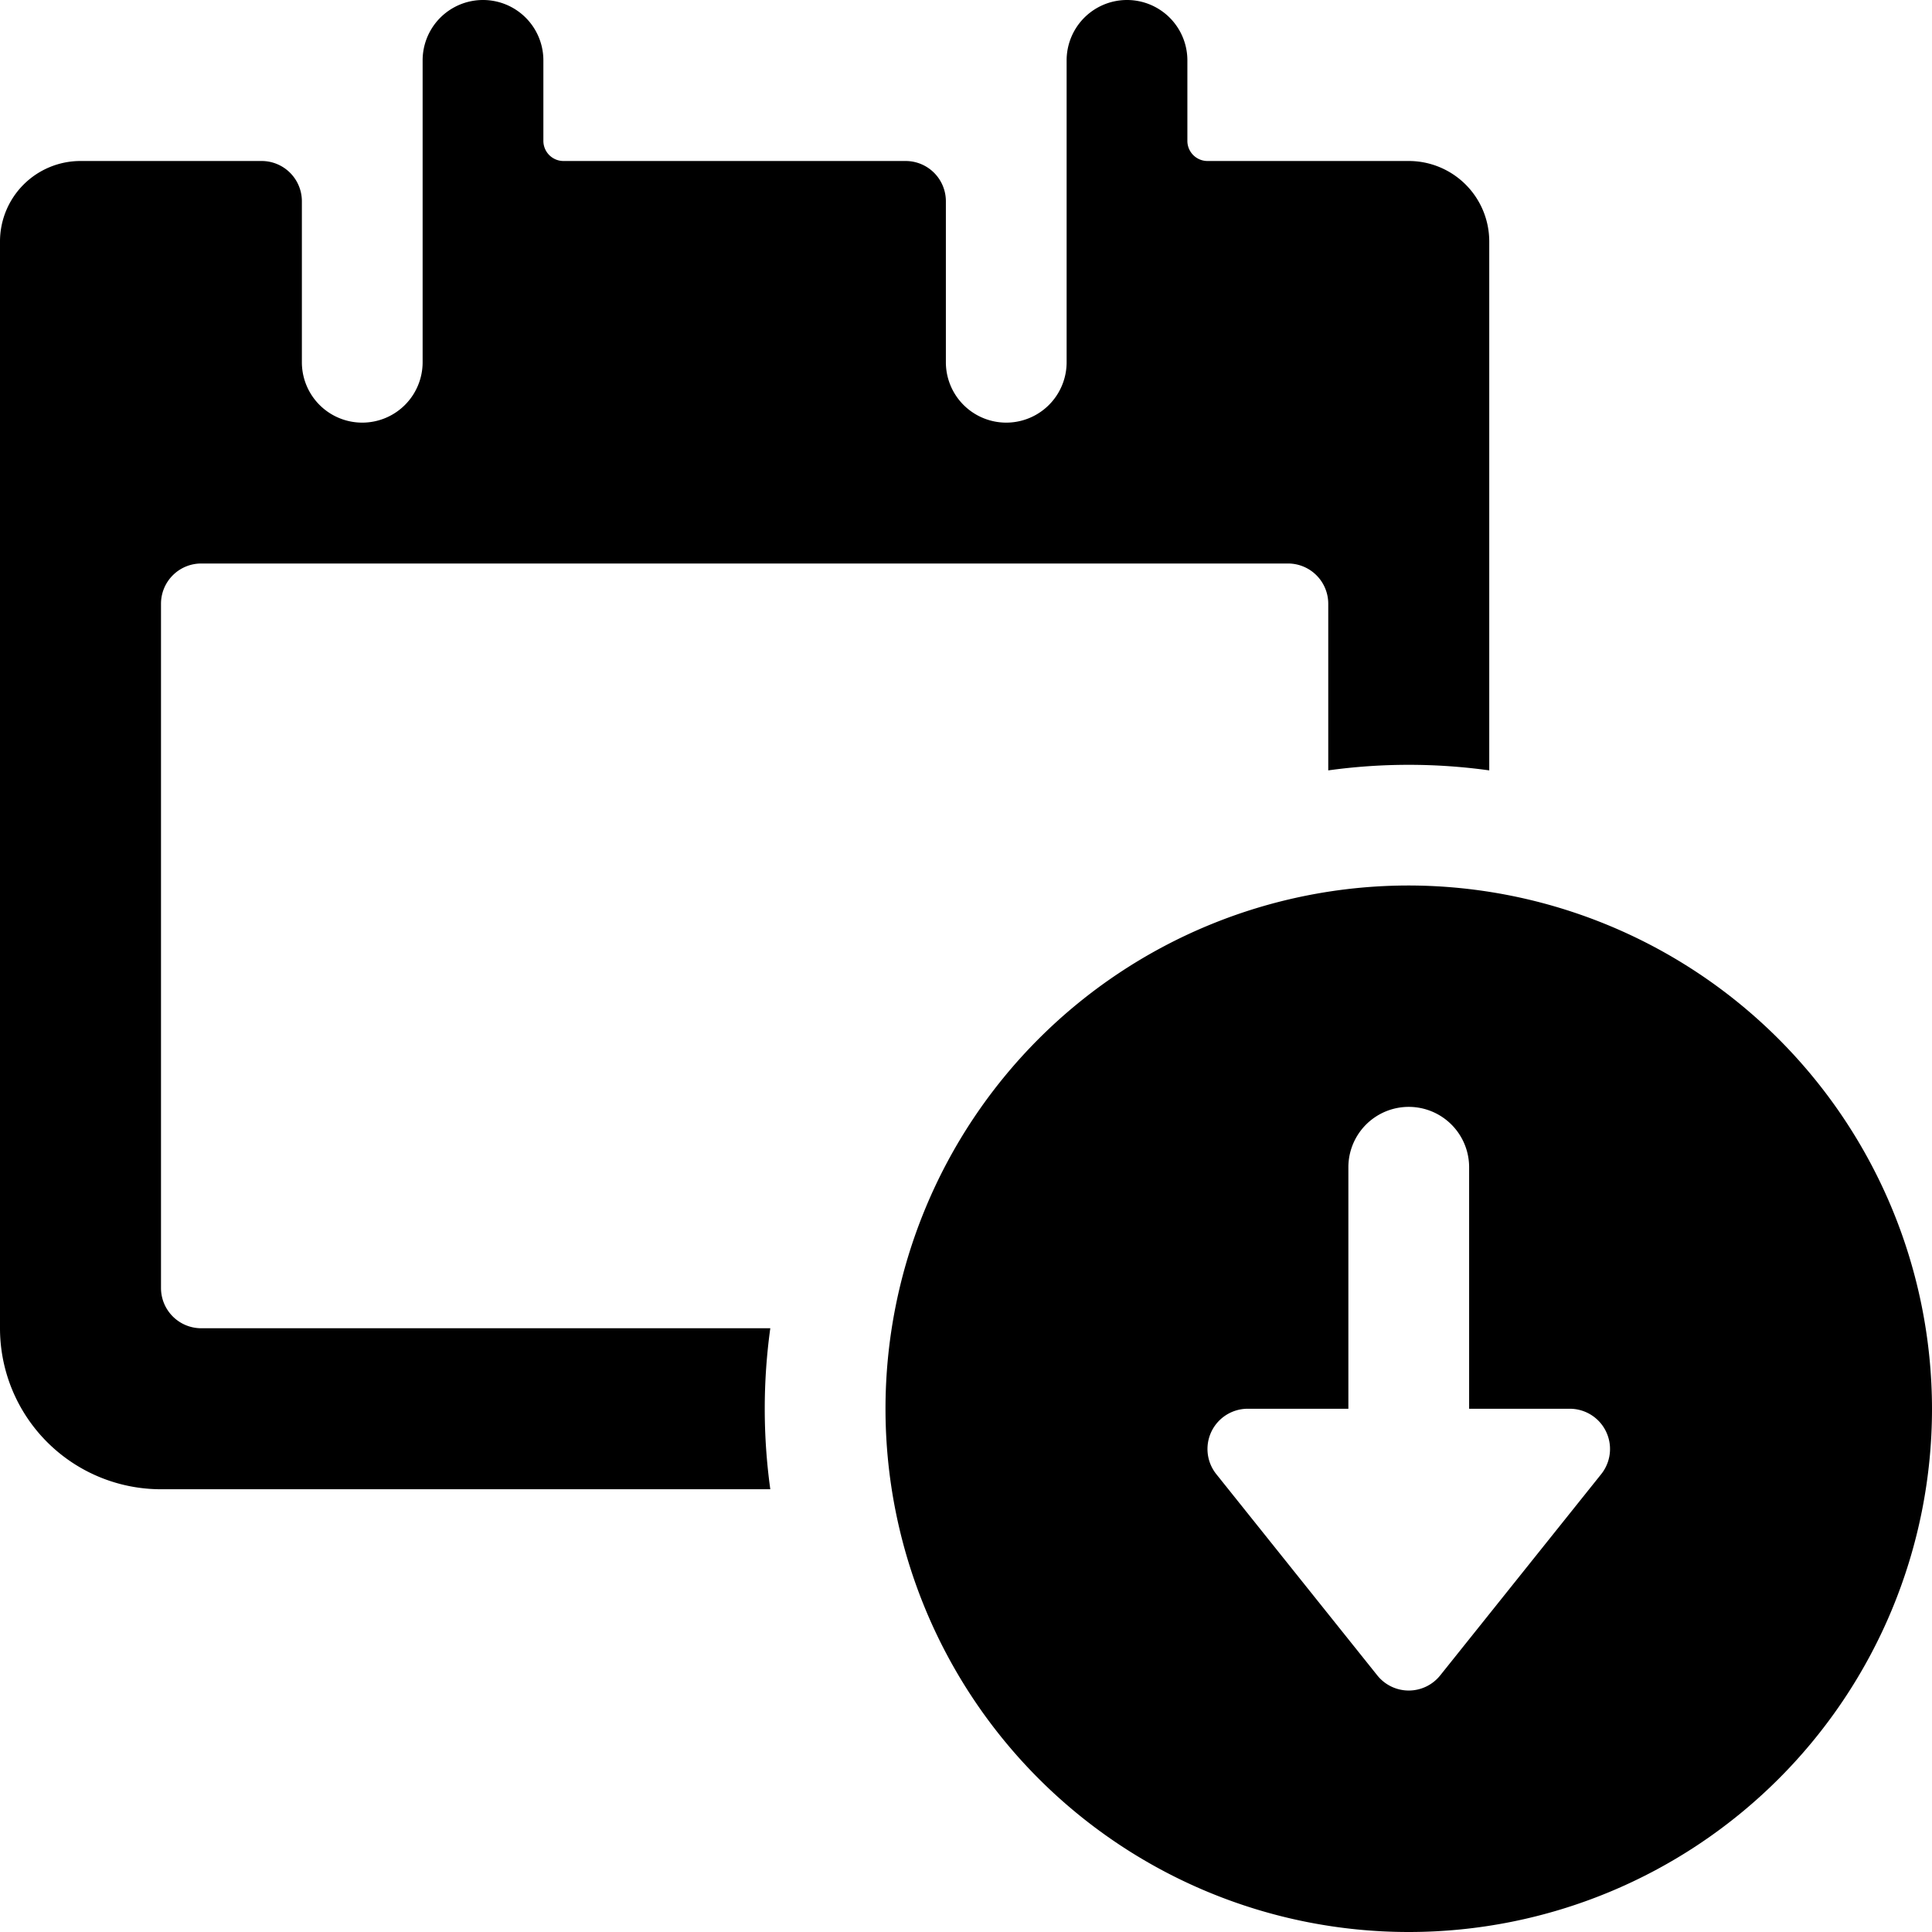 <svg xmlns="http://www.w3.org/2000/svg" viewBox="0 0 24 24"><title>calendar-download</title><path d="M9.569,16.5H2.5A.5.5,0,0,1,2,16V7.5A.5.5,0,0,1,2.5,7H16a.5.5,0,0,1,.5.5V9.57h0a7.266,7.266,0,0,1,2,0h0V3a1,1,0,0,0-1-1H15a.25.25,0,0,1-.25-.25v-1a.75.75,0,1,0-1.5,0V4.5a.75.75,0,1,1-1.5,0v-2a.5.5,0,0,0-.5-.5H7a.25.25,0,0,1-.25-.25v-1a.75.75,0,0,0-1.5,0V4.5a.75.75,0,1,1-1.5,0v-2a.5.5,0,0,0-.5-.5H1A1,1,0,0,0,0,3V16.5a2,2,0,0,0,2,2H9.569a7.281,7.281,0,0,1,0-2Z"/><path d="M17.5,11A6.5,6.5,0,1,0,24,17.5,6.508,6.508,0,0,0,17.5,11Zm2.391,7.312-2,2.5a.5.5,0,0,1-.782,0l-2-2.5A.5.5,0,0,1,15.5,17.5h1.25v-3a.75.75,0,1,1,1.5,0v3H19.5a.5.5,0,0,1,.391.812Z"/></svg>